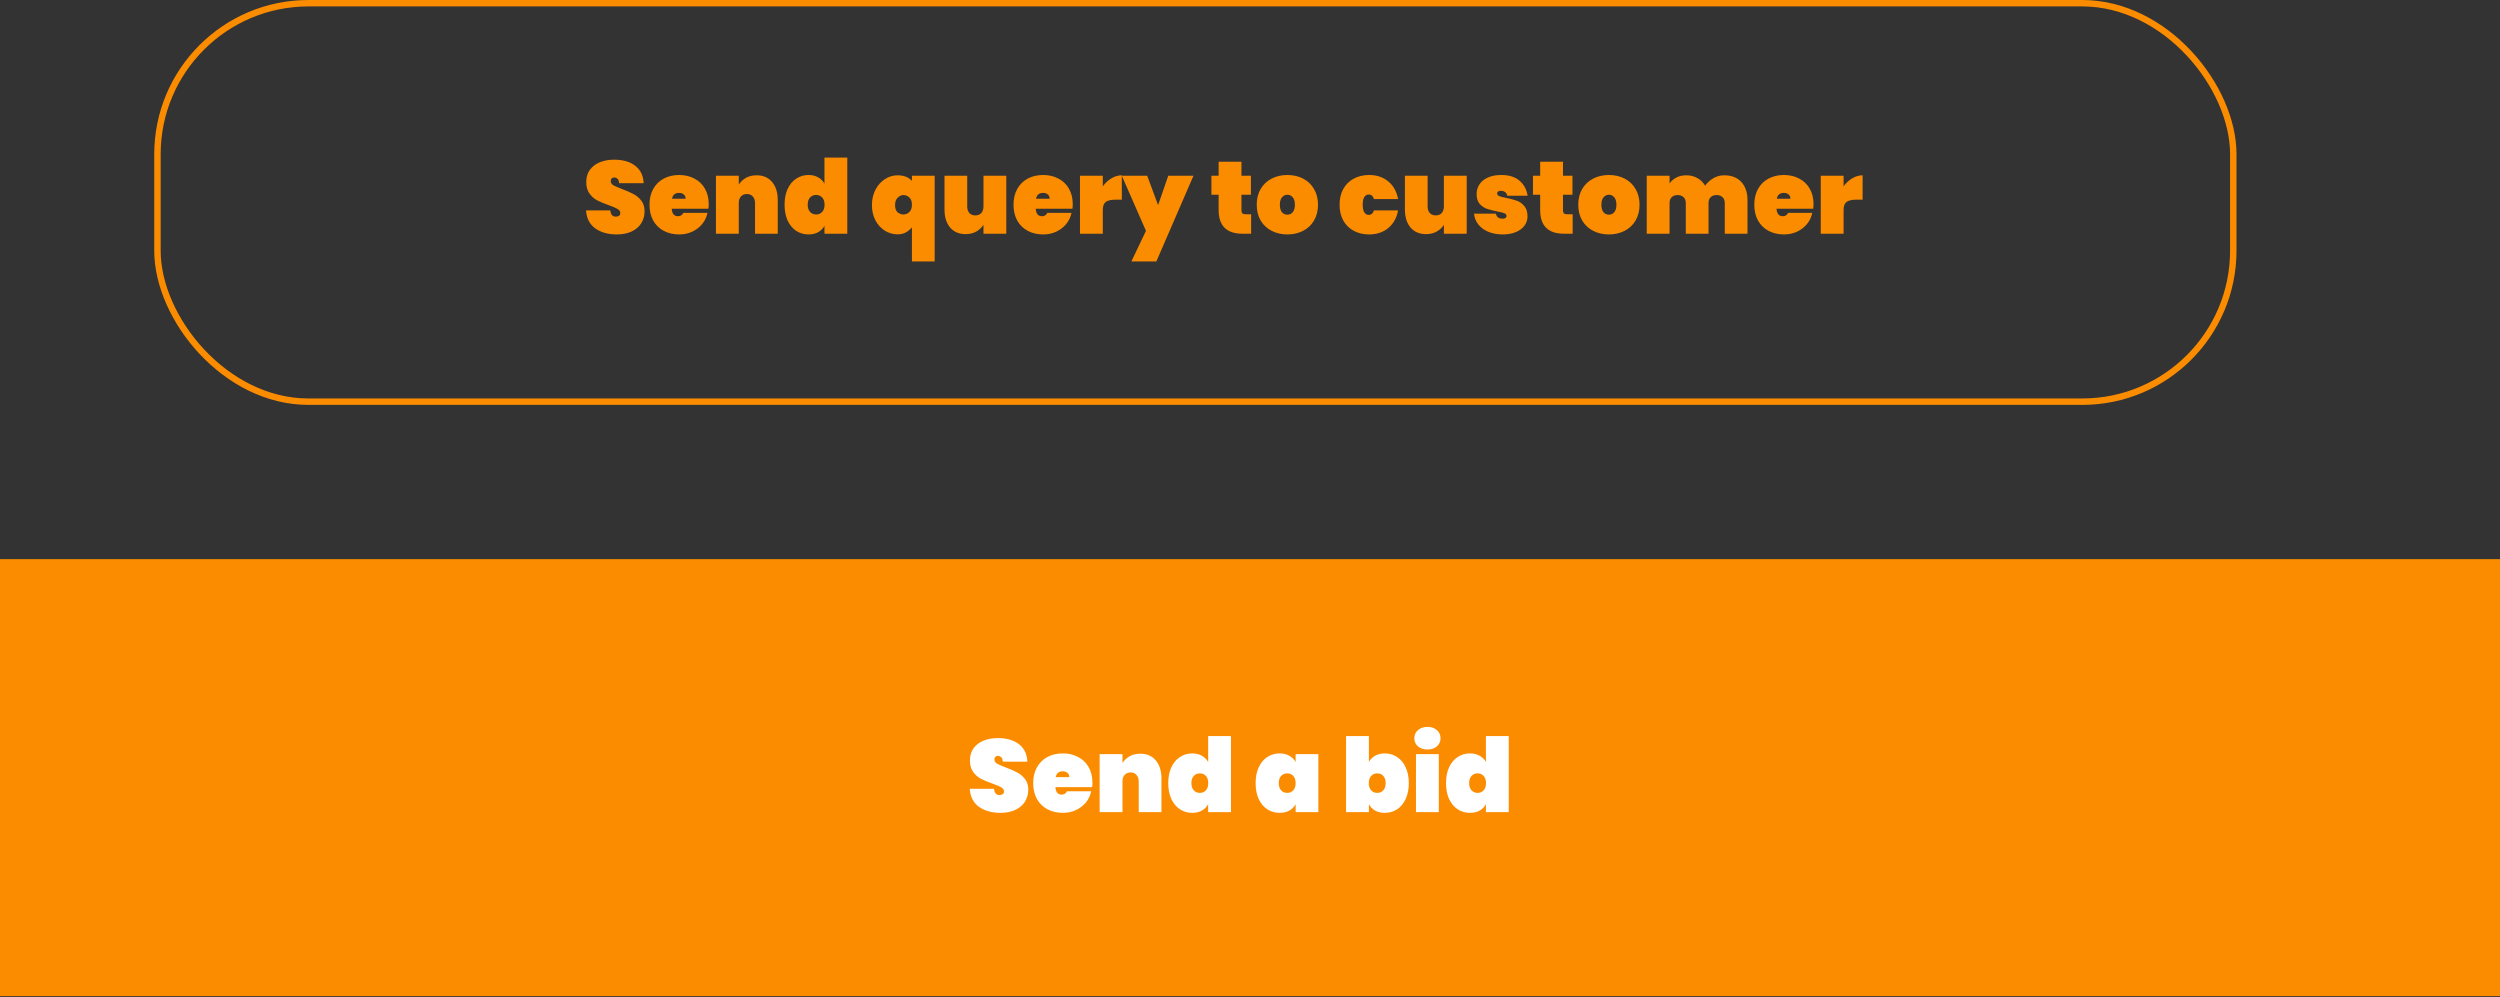 <svg width="336" height="134" viewBox="0 0 336 134" fill="none" xmlns="http://www.w3.org/2000/svg">
<rect x="0" y="0" width="336" height="134" fill="#333333" stroke="none"/>
<rect y="75.147" width="336" height="58.735" fill="#FB8C00"/>
<path d="M134.467 109.246C133.297 109.246 132.33 108.974 131.565 108.431C130.81 107.878 130.4 107.072 130.335 106.012H133.597C133.643 106.574 133.892 106.855 134.343 106.855C134.509 106.855 134.647 106.818 134.758 106.745C134.877 106.662 134.937 106.537 134.937 106.372C134.937 106.141 134.813 105.957 134.564 105.819C134.315 105.671 133.928 105.506 133.403 105.321C132.777 105.1 132.256 104.884 131.842 104.672C131.436 104.46 131.086 104.151 130.791 103.746C130.496 103.34 130.354 102.82 130.363 102.184C130.363 101.548 130.524 101.009 130.847 100.567C131.178 100.116 131.625 99.775 132.187 99.544C132.758 99.314 133.399 99.199 134.108 99.199C135.306 99.199 136.255 99.475 136.955 100.028C137.664 100.581 138.038 101.36 138.074 102.364H134.771C134.762 102.087 134.693 101.889 134.564 101.77C134.435 101.65 134.279 101.59 134.094 101.59C133.965 101.59 133.859 101.636 133.776 101.728C133.693 101.811 133.652 101.931 133.652 102.087C133.652 102.308 133.772 102.493 134.011 102.64C134.26 102.778 134.652 102.949 135.186 103.152C135.803 103.382 136.31 103.603 136.706 103.815C137.112 104.027 137.462 104.322 137.757 104.699C138.051 105.077 138.199 105.552 138.199 106.123C138.199 106.722 138.051 107.261 137.757 107.74C137.462 108.21 137.033 108.578 136.471 108.845C135.909 109.113 135.241 109.246 134.467 109.246ZM146.823 105.183C146.823 105.395 146.809 105.598 146.781 105.791H141.847C141.893 106.464 142.174 106.8 142.69 106.8C143.022 106.8 143.262 106.648 143.409 106.344H146.657C146.546 106.897 146.311 107.394 145.952 107.837C145.602 108.27 145.155 108.615 144.611 108.873C144.077 109.122 143.487 109.246 142.842 109.246C142.068 109.246 141.377 109.085 140.769 108.762C140.17 108.44 139.701 107.979 139.36 107.38C139.028 106.772 138.862 106.063 138.862 105.252C138.862 104.441 139.028 103.737 139.36 103.138C139.701 102.53 140.17 102.064 140.769 101.742C141.377 101.419 142.068 101.258 142.842 101.258C143.616 101.258 144.303 101.419 144.902 101.742C145.51 102.055 145.98 102.507 146.311 103.096C146.652 103.686 146.823 104.381 146.823 105.183ZM143.713 104.451C143.713 104.193 143.63 103.999 143.464 103.87C143.298 103.732 143.091 103.663 142.842 103.663C142.299 103.663 141.981 103.925 141.889 104.451H143.713ZM153.252 101.3C154.145 101.3 154.841 101.599 155.339 102.198C155.845 102.797 156.099 103.608 156.099 104.63V109.149H153.044V105.017C153.044 104.649 152.943 104.358 152.74 104.147C152.547 103.925 152.284 103.815 151.953 103.815C151.612 103.815 151.345 103.925 151.151 104.147C150.958 104.358 150.861 104.649 150.861 105.017V109.149H147.793V101.355H150.861V102.543C151.1 102.175 151.418 101.875 151.814 101.645C152.22 101.415 152.699 101.3 153.252 101.3ZM157.014 105.252C157.014 104.432 157.153 103.723 157.429 103.124C157.715 102.516 158.102 102.055 158.59 101.742C159.078 101.419 159.626 101.258 160.235 101.258C160.741 101.258 161.174 101.364 161.534 101.576C161.902 101.779 162.183 102.06 162.377 102.419V98.923H165.445V109.149H162.377V108.085C162.183 108.445 161.902 108.73 161.534 108.942C161.174 109.145 160.741 109.246 160.235 109.246C159.626 109.246 159.078 109.09 158.59 108.776C158.102 108.454 157.715 107.993 157.429 107.394C157.153 106.786 157.014 106.072 157.014 105.252ZM162.39 105.252C162.39 104.838 162.285 104.515 162.073 104.285C161.861 104.054 161.589 103.939 161.257 103.939C160.926 103.939 160.654 104.054 160.442 104.285C160.23 104.515 160.124 104.838 160.124 105.252C160.124 105.667 160.23 105.989 160.442 106.22C160.654 106.45 160.926 106.565 161.257 106.565C161.589 106.565 161.861 106.45 162.073 106.22C162.285 105.989 162.39 105.667 162.39 105.252ZM168.756 105.252C168.756 104.432 168.894 103.723 169.171 103.124C169.456 102.516 169.843 102.055 170.332 101.742C170.82 101.419 171.368 101.258 171.976 101.258C172.483 101.258 172.921 101.364 173.289 101.576C173.658 101.779 173.939 102.06 174.132 102.419V101.355H177.186V109.149H174.132V108.085C173.939 108.445 173.658 108.73 173.289 108.942C172.921 109.145 172.483 109.246 171.976 109.246C171.368 109.246 170.82 109.09 170.332 108.776C169.843 108.454 169.456 107.993 169.171 107.394C168.894 106.786 168.756 106.072 168.756 105.252ZM174.132 105.252C174.132 104.838 174.026 104.515 173.814 104.285C173.602 104.054 173.331 103.939 172.999 103.939C172.667 103.939 172.395 104.054 172.184 104.285C171.972 104.515 171.866 104.838 171.866 105.252C171.866 105.667 171.972 105.989 172.184 106.22C172.395 106.45 172.667 106.565 172.999 106.565C173.331 106.565 173.602 106.45 173.814 106.22C174.026 105.989 174.132 105.667 174.132 105.252ZM183.98 102.419C184.174 102.06 184.45 101.779 184.81 101.576C185.178 101.364 185.616 101.258 186.123 101.258C186.731 101.258 187.279 101.419 187.767 101.742C188.255 102.055 188.638 102.516 188.914 103.124C189.2 103.723 189.343 104.432 189.343 105.252C189.343 106.072 189.2 106.786 188.914 107.394C188.638 107.993 188.255 108.454 187.767 108.776C187.279 109.09 186.731 109.246 186.123 109.246C185.616 109.246 185.178 109.145 184.81 108.942C184.45 108.73 184.174 108.445 183.98 108.085V109.149H180.912V98.923H183.98V102.419ZM186.233 105.252C186.233 104.838 186.127 104.515 185.915 104.285C185.703 104.054 185.432 103.939 185.1 103.939C184.768 103.939 184.496 104.054 184.284 104.285C184.073 104.515 183.967 104.838 183.967 105.252C183.967 105.667 184.073 105.989 184.284 106.22C184.496 106.45 184.768 106.565 185.1 106.565C185.432 106.565 185.703 106.45 185.915 106.22C186.127 105.989 186.233 105.667 186.233 105.252ZM191.854 100.733C191.319 100.733 190.891 100.59 190.568 100.305C190.246 100.019 190.085 99.66 190.085 99.227C190.085 98.784 190.246 98.42 190.568 98.135C190.891 97.84 191.319 97.693 191.854 97.693C192.379 97.693 192.803 97.84 193.125 98.135C193.447 98.42 193.609 98.784 193.609 99.227C193.609 99.66 193.447 100.019 193.125 100.305C192.803 100.59 192.379 100.733 191.854 100.733ZM193.374 101.355V109.149H190.306V101.355H193.374ZM194.345 105.252C194.345 104.432 194.483 103.723 194.759 103.124C195.045 102.516 195.432 102.055 195.92 101.742C196.409 101.419 196.957 101.258 197.565 101.258C198.072 101.258 198.505 101.364 198.864 101.576C199.233 101.779 199.514 102.06 199.707 102.419V98.923H202.775V109.149H199.707V108.085C199.514 108.445 199.233 108.73 198.864 108.942C198.505 109.145 198.072 109.246 197.565 109.246C196.957 109.246 196.409 109.09 195.92 108.776C195.432 108.454 195.045 107.993 194.759 107.394C194.483 106.786 194.345 106.072 194.345 105.252ZM199.721 105.252C199.721 104.838 199.615 104.515 199.403 104.285C199.191 104.054 198.919 103.939 198.588 103.939C198.256 103.939 197.984 104.054 197.772 104.285C197.56 104.515 197.454 104.838 197.454 105.252C197.454 105.667 197.56 105.989 197.772 106.22C197.984 106.45 198.256 106.565 198.588 106.565C198.919 106.565 199.191 106.45 199.403 106.22C199.615 105.989 199.721 105.667 199.721 105.252Z" fill="white"/>
<rect x="21.162" y="0.432" width="278.992" height="53.553" rx="20.298" stroke="#FB8C00" stroke-width="0.864"/>
<path d="M82.899 31.508C81.728 31.508 80.761 31.236 79.996 30.692C79.241 30.14 78.831 29.334 78.766 28.274H82.028C82.074 28.836 82.323 29.117 82.774 29.117C82.94 29.117 83.078 29.08 83.189 29.006C83.309 28.924 83.368 28.799 83.368 28.633C83.368 28.403 83.244 28.219 82.995 28.081C82.747 27.933 82.36 27.767 81.834 27.583C81.208 27.362 80.687 27.145 80.273 26.933C79.867 26.721 79.517 26.413 79.222 26.008C78.928 25.602 78.785 25.081 78.794 24.446C78.794 23.81 78.955 23.271 79.278 22.829C79.609 22.377 80.056 22.037 80.618 21.806C81.189 21.576 81.83 21.461 82.539 21.461C83.737 21.461 84.686 21.737 85.386 22.29C86.096 22.843 86.469 23.621 86.506 24.625H83.203C83.193 24.349 83.124 24.151 82.995 24.031C82.866 23.912 82.71 23.852 82.525 23.852C82.397 23.852 82.29 23.898 82.208 23.99C82.125 24.073 82.083 24.192 82.083 24.349C82.083 24.57 82.203 24.755 82.442 24.902C82.691 25.04 83.083 25.21 83.617 25.413C84.234 25.644 84.741 25.865 85.137 26.077C85.543 26.288 85.893 26.583 86.188 26.961C86.483 27.339 86.63 27.813 86.63 28.384C86.63 28.983 86.483 29.522 86.188 30.002C85.893 30.471 85.465 30.84 84.903 31.107C84.341 31.374 83.672 31.508 82.899 31.508ZM95.254 27.445C95.254 27.657 95.24 27.859 95.212 28.053H90.278C90.325 28.725 90.606 29.062 91.121 29.062C91.453 29.062 91.693 28.91 91.84 28.606H95.088C94.977 29.159 94.742 29.656 94.383 30.098C94.033 30.531 93.586 30.877 93.043 31.135C92.508 31.384 91.918 31.508 91.273 31.508C90.5 31.508 89.809 31.347 89.201 31.024C88.602 30.702 88.132 30.241 87.791 29.642C87.459 29.034 87.293 28.325 87.293 27.514C87.293 26.703 87.459 25.998 87.791 25.399C88.132 24.791 88.602 24.326 89.201 24.004C89.809 23.681 90.5 23.52 91.273 23.52C92.047 23.52 92.734 23.681 93.333 24.004C93.941 24.317 94.411 24.768 94.742 25.358C95.083 25.948 95.254 26.643 95.254 27.445ZM92.144 26.712C92.144 26.454 92.061 26.261 91.895 26.132C91.73 25.994 91.522 25.925 91.273 25.925C90.73 25.925 90.412 26.187 90.32 26.712H92.144ZM101.683 23.561C102.577 23.561 103.272 23.861 103.77 24.46C104.277 25.058 104.53 25.869 104.53 26.892V31.411H101.476V27.279C101.476 26.91 101.374 26.62 101.172 26.408C100.978 26.187 100.716 26.077 100.384 26.077C100.043 26.077 99.776 26.187 99.582 26.408C99.389 26.62 99.292 26.91 99.292 27.279V31.411H96.224V23.617H99.292V24.805C99.532 24.437 99.85 24.137 100.246 23.907C100.651 23.677 101.13 23.561 101.683 23.561ZM105.446 27.514C105.446 26.694 105.584 25.985 105.86 25.386C106.146 24.777 106.533 24.317 107.021 24.004C107.509 23.681 108.058 23.52 108.666 23.52C109.172 23.52 109.606 23.626 109.965 23.838C110.333 24.04 110.614 24.321 110.808 24.681V21.184H113.876V31.411H110.808V30.347C110.614 30.706 110.333 30.992 109.965 31.204C109.606 31.407 109.172 31.508 108.666 31.508C108.058 31.508 107.509 31.351 107.021 31.038C106.533 30.715 106.146 30.255 105.86 29.656C105.584 29.048 105.446 28.334 105.446 27.514ZM110.822 27.514C110.822 27.099 110.716 26.777 110.504 26.547C110.292 26.316 110.02 26.201 109.688 26.201C109.357 26.201 109.085 26.316 108.873 26.547C108.661 26.777 108.555 27.099 108.555 27.514C108.555 27.928 108.661 28.251 108.873 28.481C109.085 28.712 109.357 28.827 109.688 28.827C110.02 28.827 110.292 28.712 110.504 28.481C110.716 28.251 110.822 27.928 110.822 27.514ZM117.187 27.569C117.187 26.804 117.344 26.118 117.657 25.51C117.97 24.902 118.39 24.427 118.915 24.087C119.449 23.736 120.02 23.561 120.629 23.561C121.043 23.561 121.407 23.621 121.72 23.741C122.034 23.852 122.315 24.04 122.563 24.308V23.617H125.618V35.142H122.563V30.554C122.287 30.877 121.992 31.116 121.679 31.273C121.375 31.42 121.025 31.494 120.629 31.494C120.011 31.494 119.44 31.328 118.915 30.997C118.39 30.665 117.97 30.204 117.657 29.614C117.344 29.016 117.187 28.334 117.187 27.569ZM122.563 27.514C122.563 27.062 122.444 26.735 122.204 26.533C121.974 26.321 121.716 26.215 121.43 26.215C121.154 26.215 120.896 26.33 120.656 26.56C120.417 26.781 120.297 27.118 120.297 27.569C120.297 28.011 120.412 28.334 120.642 28.537C120.882 28.73 121.144 28.827 121.43 28.827C121.716 28.827 121.974 28.721 122.204 28.509C122.444 28.297 122.563 27.965 122.563 27.514ZM135.246 23.617V31.411H132.178V30.223C131.938 30.591 131.616 30.891 131.21 31.121C130.814 31.351 130.34 31.466 129.787 31.466C128.893 31.466 128.193 31.167 127.686 30.568C127.189 29.969 126.94 29.159 126.94 28.136V23.617H129.994V27.749C129.994 28.117 130.091 28.412 130.284 28.633C130.487 28.845 130.754 28.951 131.086 28.951C131.427 28.951 131.694 28.845 131.888 28.633C132.081 28.412 132.178 28.117 132.178 27.749V23.617H135.246ZM144.177 27.445C144.177 27.657 144.163 27.859 144.136 28.053H139.202C139.248 28.725 139.529 29.062 140.045 29.062C140.377 29.062 140.616 28.91 140.764 28.606H144.011C143.901 29.159 143.666 29.656 143.307 30.098C142.956 30.531 142.51 30.877 141.966 31.135C141.432 31.384 140.842 31.508 140.197 31.508C139.423 31.508 138.732 31.347 138.124 31.024C137.525 30.702 137.055 30.241 136.714 29.642C136.383 29.034 136.217 28.325 136.217 27.514C136.217 26.703 136.383 25.998 136.714 25.399C137.055 24.791 137.525 24.326 138.124 24.004C138.732 23.681 139.423 23.52 140.197 23.52C140.971 23.52 141.657 23.681 142.256 24.004C142.864 24.317 143.334 24.768 143.666 25.358C144.007 25.948 144.177 26.643 144.177 27.445ZM141.068 26.712C141.068 26.454 140.985 26.261 140.819 26.132C140.653 25.994 140.446 25.925 140.197 25.925C139.653 25.925 139.336 26.187 139.243 26.712H141.068ZM148.216 25.054C148.529 24.602 148.911 24.243 149.363 23.976C149.814 23.7 150.284 23.561 150.772 23.561V26.837H149.902C149.321 26.837 148.893 26.938 148.616 27.141C148.349 27.343 148.216 27.703 148.216 28.219V31.411H145.148V23.617H148.216V25.054ZM160.402 23.617L155.413 35.142H152.055L154.017 31.024L150.77 23.617H154.183L155.648 27.569L157.016 23.617H160.402ZM168.151 28.799V31.411H166.99C164.852 31.411 163.784 30.347 163.784 28.219V26.173H162.816V23.617H163.784V21.737H166.852V23.617H168.123V26.173H166.852V28.274C166.852 28.458 166.893 28.592 166.976 28.675C167.068 28.758 167.216 28.799 167.418 28.799H168.151ZM173.023 31.508C172.24 31.508 171.535 31.347 170.908 31.024C170.282 30.702 169.789 30.241 169.43 29.642C169.08 29.034 168.905 28.325 168.905 27.514C168.905 26.703 169.08 25.998 169.43 25.399C169.789 24.791 170.282 24.326 170.908 24.004C171.535 23.681 172.24 23.52 173.023 23.52C173.806 23.52 174.511 23.681 175.137 24.004C175.764 24.326 176.252 24.791 176.602 25.399C176.962 25.998 177.141 26.703 177.141 27.514C177.141 28.325 176.962 29.034 176.602 29.642C176.252 30.241 175.764 30.702 175.137 31.024C174.511 31.347 173.806 31.508 173.023 31.508ZM173.023 28.854C173.309 28.854 173.548 28.744 173.742 28.523C173.935 28.292 174.032 27.956 174.032 27.514C174.032 27.072 173.935 26.74 173.742 26.519C173.548 26.288 173.309 26.173 173.023 26.173C172.737 26.173 172.498 26.288 172.304 26.519C172.111 26.74 172.014 27.072 172.014 27.514C172.014 27.956 172.106 28.292 172.29 28.523C172.484 28.744 172.728 28.854 173.023 28.854ZM180.039 27.514C180.039 26.703 180.205 25.998 180.536 25.399C180.877 24.791 181.347 24.326 181.946 24.004C182.554 23.681 183.245 23.52 184.019 23.52C185.033 23.52 185.885 23.805 186.576 24.377C187.276 24.948 187.718 25.74 187.902 26.754H184.655C184.535 26.348 184.3 26.146 183.95 26.146C183.701 26.146 183.503 26.261 183.356 26.491C183.217 26.721 183.148 27.062 183.148 27.514C183.148 27.965 183.217 28.306 183.356 28.537C183.503 28.767 183.701 28.882 183.95 28.882C184.3 28.882 184.535 28.679 184.655 28.274H187.902C187.718 29.288 187.276 30.08 186.576 30.651C185.885 31.222 185.033 31.508 184.019 31.508C183.245 31.508 182.554 31.347 181.946 31.024C181.347 30.702 180.877 30.241 180.536 29.642C180.205 29.034 180.039 28.325 180.039 27.514ZM197.126 23.617V31.411H194.058V30.223C193.818 30.591 193.496 30.891 193.09 31.121C192.694 31.351 192.22 31.466 191.667 31.466C190.773 31.466 190.073 31.167 189.566 30.568C189.069 29.969 188.82 29.159 188.82 28.136V23.617H191.874V27.749C191.874 28.117 191.971 28.412 192.164 28.633C192.367 28.845 192.634 28.951 192.966 28.951C193.307 28.951 193.574 28.845 193.767 28.633C193.961 28.412 194.058 28.117 194.058 27.749V23.617H197.126ZM201.98 31.508C201.243 31.508 200.589 31.388 200.018 31.149C199.456 30.909 199.009 30.577 198.677 30.154C198.345 29.73 198.157 29.251 198.111 28.716H201.054C201.091 28.947 201.188 29.117 201.344 29.228C201.51 29.338 201.718 29.393 201.966 29.393C202.123 29.393 202.247 29.361 202.339 29.297C202.432 29.223 202.478 29.135 202.478 29.034C202.478 28.859 202.381 28.735 202.187 28.661C201.994 28.587 201.667 28.504 201.206 28.412C200.644 28.302 200.179 28.182 199.81 28.053C199.451 27.924 199.133 27.703 198.857 27.39C198.59 27.076 198.456 26.643 198.456 26.09C198.456 25.611 198.58 25.178 198.829 24.791C199.087 24.395 199.465 24.087 199.962 23.865C200.46 23.635 201.063 23.52 201.773 23.52C202.823 23.52 203.643 23.778 204.233 24.294C204.832 24.81 205.191 25.482 205.311 26.311H202.588C202.542 26.1 202.445 25.938 202.298 25.828C202.151 25.708 201.953 25.648 201.704 25.648C201.547 25.648 201.427 25.68 201.344 25.745C201.262 25.8 201.22 25.888 201.22 26.008C201.22 26.164 201.317 26.284 201.51 26.367C201.704 26.441 202.012 26.519 202.436 26.602C202.998 26.712 203.473 26.837 203.86 26.975C204.247 27.113 204.583 27.353 204.869 27.694C205.154 28.025 205.297 28.486 205.297 29.076C205.297 29.536 205.163 29.951 204.896 30.319C204.629 30.688 204.242 30.978 203.735 31.19C203.238 31.402 202.653 31.508 201.98 31.508ZM211.365 28.799V31.411H210.204C208.067 31.411 206.998 30.347 206.998 28.219V26.173H206.031V23.617H206.998V21.737H210.066V23.617H211.338V26.173H210.066V28.274C210.066 28.458 210.108 28.592 210.191 28.675C210.283 28.758 210.43 28.799 210.633 28.799H211.365ZM216.238 31.508C215.454 31.508 214.75 31.347 214.123 31.024C213.497 30.702 213.004 30.241 212.644 29.642C212.294 29.034 212.119 28.325 212.119 27.514C212.119 26.703 212.294 25.998 212.644 25.399C213.004 24.791 213.497 24.326 214.123 24.004C214.75 23.681 215.454 23.52 216.238 23.52C217.021 23.52 217.726 23.681 218.352 24.004C218.979 24.326 219.467 24.791 219.817 25.399C220.176 25.998 220.356 26.703 220.356 27.514C220.356 28.325 220.176 29.034 219.817 29.642C219.467 30.241 218.979 30.702 218.352 31.024C217.726 31.347 217.021 31.508 216.238 31.508ZM216.238 28.854C216.523 28.854 216.763 28.744 216.956 28.523C217.15 28.292 217.246 27.956 217.246 27.514C217.246 27.072 217.15 26.74 216.956 26.519C216.763 26.288 216.523 26.173 216.238 26.173C215.952 26.173 215.712 26.288 215.519 26.519C215.325 26.74 215.229 27.072 215.229 27.514C215.229 27.956 215.321 28.292 215.505 28.523C215.699 28.744 215.943 28.854 216.238 28.854ZM231.726 23.561C232.721 23.561 233.491 23.861 234.034 24.46C234.587 25.058 234.863 25.869 234.863 26.892V31.411H231.809V27.279C231.809 26.947 231.708 26.689 231.505 26.505C231.312 26.311 231.049 26.215 230.717 26.215C230.377 26.215 230.109 26.311 229.916 26.505C229.722 26.689 229.626 26.947 229.626 27.279V31.411H226.571V27.279C226.571 26.947 226.47 26.689 226.267 26.505C226.074 26.311 225.811 26.215 225.48 26.215C225.139 26.215 224.872 26.311 224.678 26.505C224.485 26.689 224.388 26.947 224.388 27.279V31.411H221.32V23.617H224.388V24.667C224.609 24.335 224.908 24.068 225.286 23.865C225.673 23.663 226.125 23.561 226.641 23.561C227.203 23.561 227.7 23.686 228.133 23.934C228.566 24.174 228.912 24.515 229.17 24.957C229.455 24.552 229.819 24.22 230.261 23.962C230.704 23.695 231.192 23.561 231.726 23.561ZM243.738 27.445C243.738 27.657 243.724 27.859 243.697 28.053H238.763C238.809 28.725 239.09 29.062 239.606 29.062C239.938 29.062 240.177 28.91 240.325 28.606H243.572C243.462 29.159 243.227 29.656 242.868 30.098C242.518 30.531 242.071 30.877 241.527 31.135C240.993 31.384 240.403 31.508 239.758 31.508C238.984 31.508 238.293 31.347 237.685 31.024C237.086 30.702 236.616 30.241 236.275 29.642C235.944 29.034 235.778 28.325 235.778 27.514C235.778 26.703 235.944 25.998 236.275 25.399C236.616 24.791 237.086 24.326 237.685 24.004C238.293 23.681 238.984 23.52 239.758 23.52C240.532 23.52 241.218 23.681 241.817 24.004C242.425 24.317 242.895 24.768 243.227 25.358C243.568 25.948 243.738 26.643 243.738 27.445ZM240.629 26.712C240.629 26.454 240.546 26.261 240.38 26.132C240.214 25.994 240.007 25.925 239.758 25.925C239.215 25.925 238.897 26.187 238.805 26.712H240.629ZM247.777 25.054C248.09 24.602 248.472 24.243 248.924 23.976C249.375 23.7 249.845 23.561 250.333 23.561V26.837H249.463C248.882 26.837 248.454 26.938 248.177 27.141C247.91 27.343 247.777 27.703 247.777 28.219V31.411H244.709V23.617H247.777V25.054Z" fill="#FB8C00"/>
</svg>

